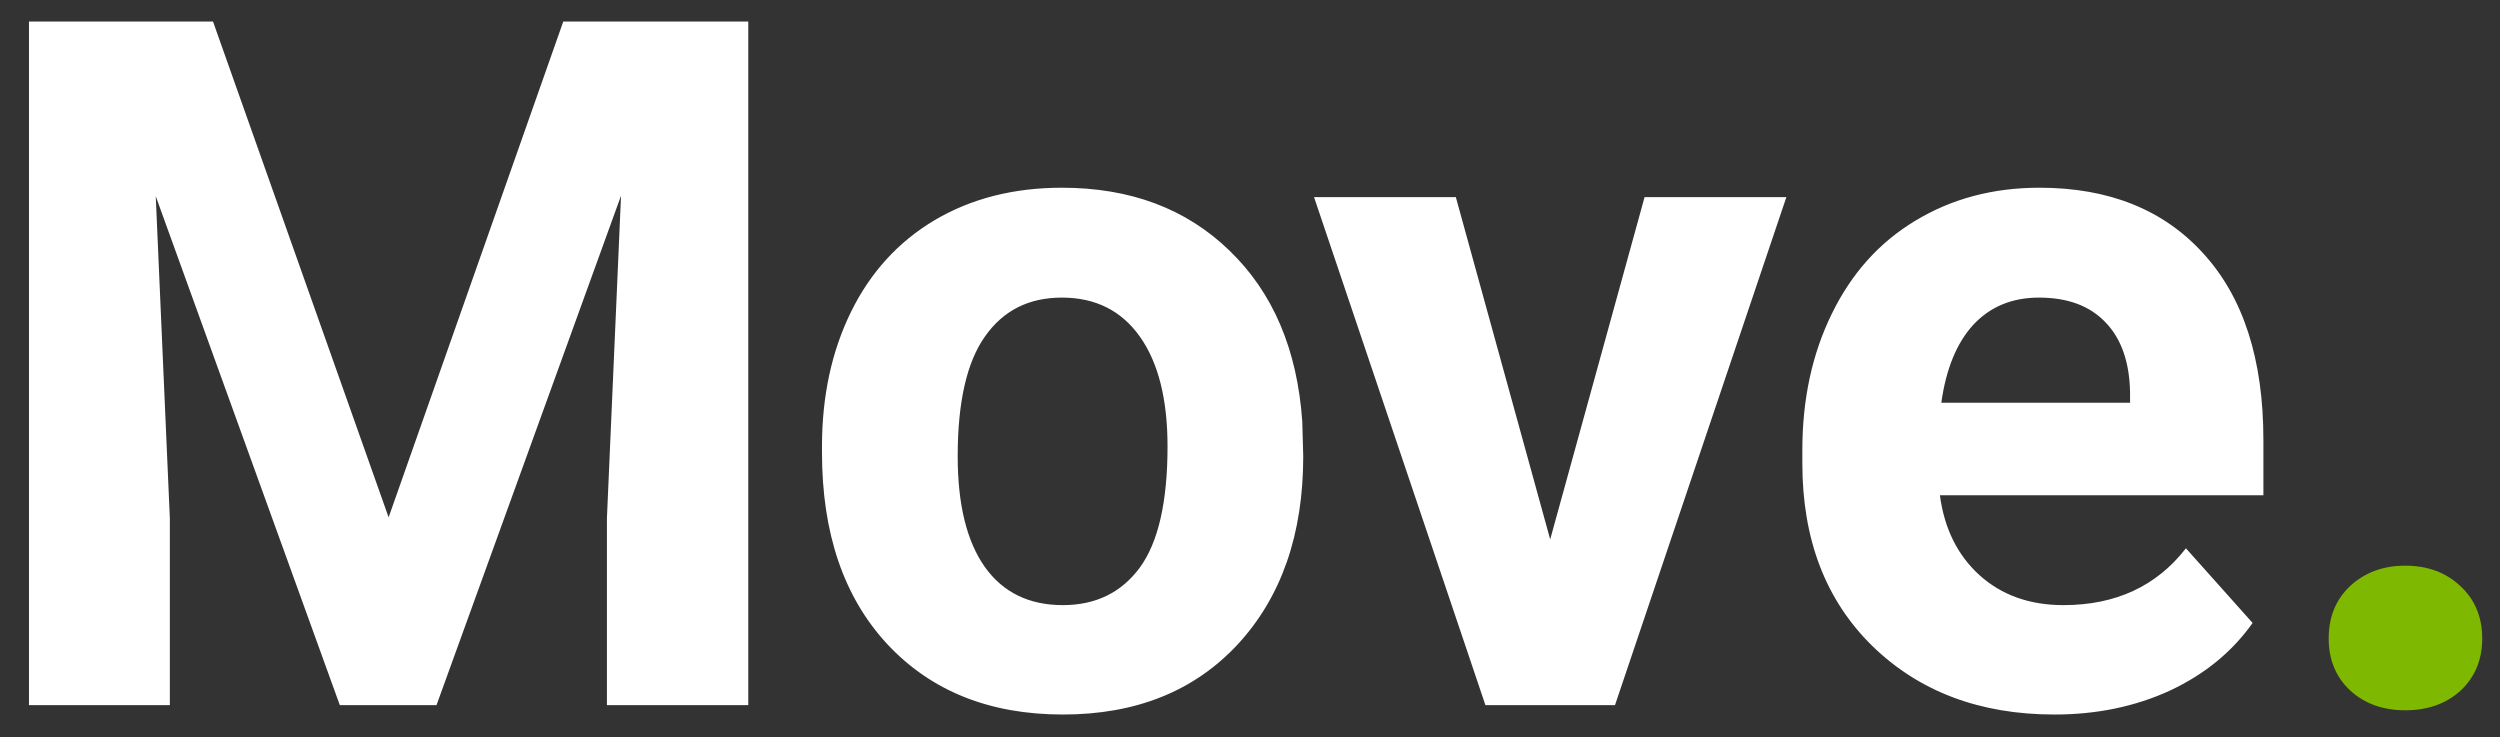 <svg width="78" height="23" viewBox="0 0 78 23" fill="none" xmlns="http://www.w3.org/2000/svg">
<rect x="0" y="0" width="78" height="23" fill="#333333" stroke="none"/>
<path d="M6.646 0.672L12.125 16.141L17.574 0.672H23.346V22H18.936V16.17L19.376 6.106L13.619 22H10.602L4.859 6.121L5.299 16.17V22H0.904V0.672H6.646ZM25.646 13.929C25.646 12.356 25.949 10.955 26.554 9.725C27.16 8.494 28.029 7.542 29.162 6.868C30.304 6.194 31.628 5.857 33.131 5.857C35.27 5.857 37.013 6.512 38.361 7.82C39.718 9.129 40.475 10.906 40.631 13.152L40.661 14.236C40.661 16.668 39.982 18.621 38.625 20.096C37.267 21.561 35.446 22.293 33.161 22.293C30.876 22.293 29.049 21.561 27.682 20.096C26.325 18.631 25.646 16.639 25.646 14.119V13.929ZM29.88 14.236C29.88 15.74 30.163 16.893 30.729 17.693C31.296 18.484 32.106 18.88 33.161 18.88C34.186 18.88 34.987 18.489 35.563 17.708C36.139 16.917 36.427 15.657 36.427 13.929C36.427 12.454 36.139 11.312 35.563 10.501C34.987 9.69 34.176 9.285 33.131 9.285C32.096 9.285 31.296 9.69 30.729 10.501C30.163 11.302 29.88 12.547 29.88 14.236ZM48.366 16.829L51.311 6.15H55.735L50.388 22H46.345L40.998 6.15H45.422L48.366 16.829ZM64.099 22.293C61.775 22.293 59.881 21.58 58.416 20.154C56.961 18.729 56.233 16.829 56.233 14.456V14.046C56.233 12.454 56.541 11.033 57.156 9.783C57.771 8.523 58.64 7.557 59.764 6.883C60.896 6.199 62.185 5.857 63.631 5.857C65.799 5.857 67.503 6.541 68.743 7.908C69.993 9.275 70.618 11.214 70.618 13.724V15.452H60.525C60.662 16.487 61.072 17.317 61.756 17.942C62.449 18.567 63.323 18.88 64.378 18.88C66.009 18.88 67.283 18.289 68.201 17.107L70.281 19.436C69.646 20.335 68.787 21.038 67.703 21.546C66.619 22.044 65.418 22.293 64.099 22.293ZM63.616 9.285C62.776 9.285 62.093 9.568 61.565 10.135C61.048 10.701 60.716 11.512 60.569 12.566H66.458V12.229C66.438 11.292 66.184 10.569 65.696 10.062C65.208 9.544 64.514 9.285 63.616 9.285Z" fill="white"/>
<path d="M72.655 19.92C72.655 19.246 72.879 18.699 73.329 18.279C73.787 17.859 74.359 17.649 75.042 17.649C75.736 17.649 76.307 17.859 76.756 18.279C77.215 18.699 77.445 19.246 77.445 19.92C77.445 20.584 77.22 21.126 76.771 21.546C76.322 21.956 75.746 22.161 75.042 22.161C74.349 22.161 73.778 21.956 73.329 21.546C72.879 21.126 72.655 20.584 72.655 19.92Z" fill="#7FB800"/>
</svg>
